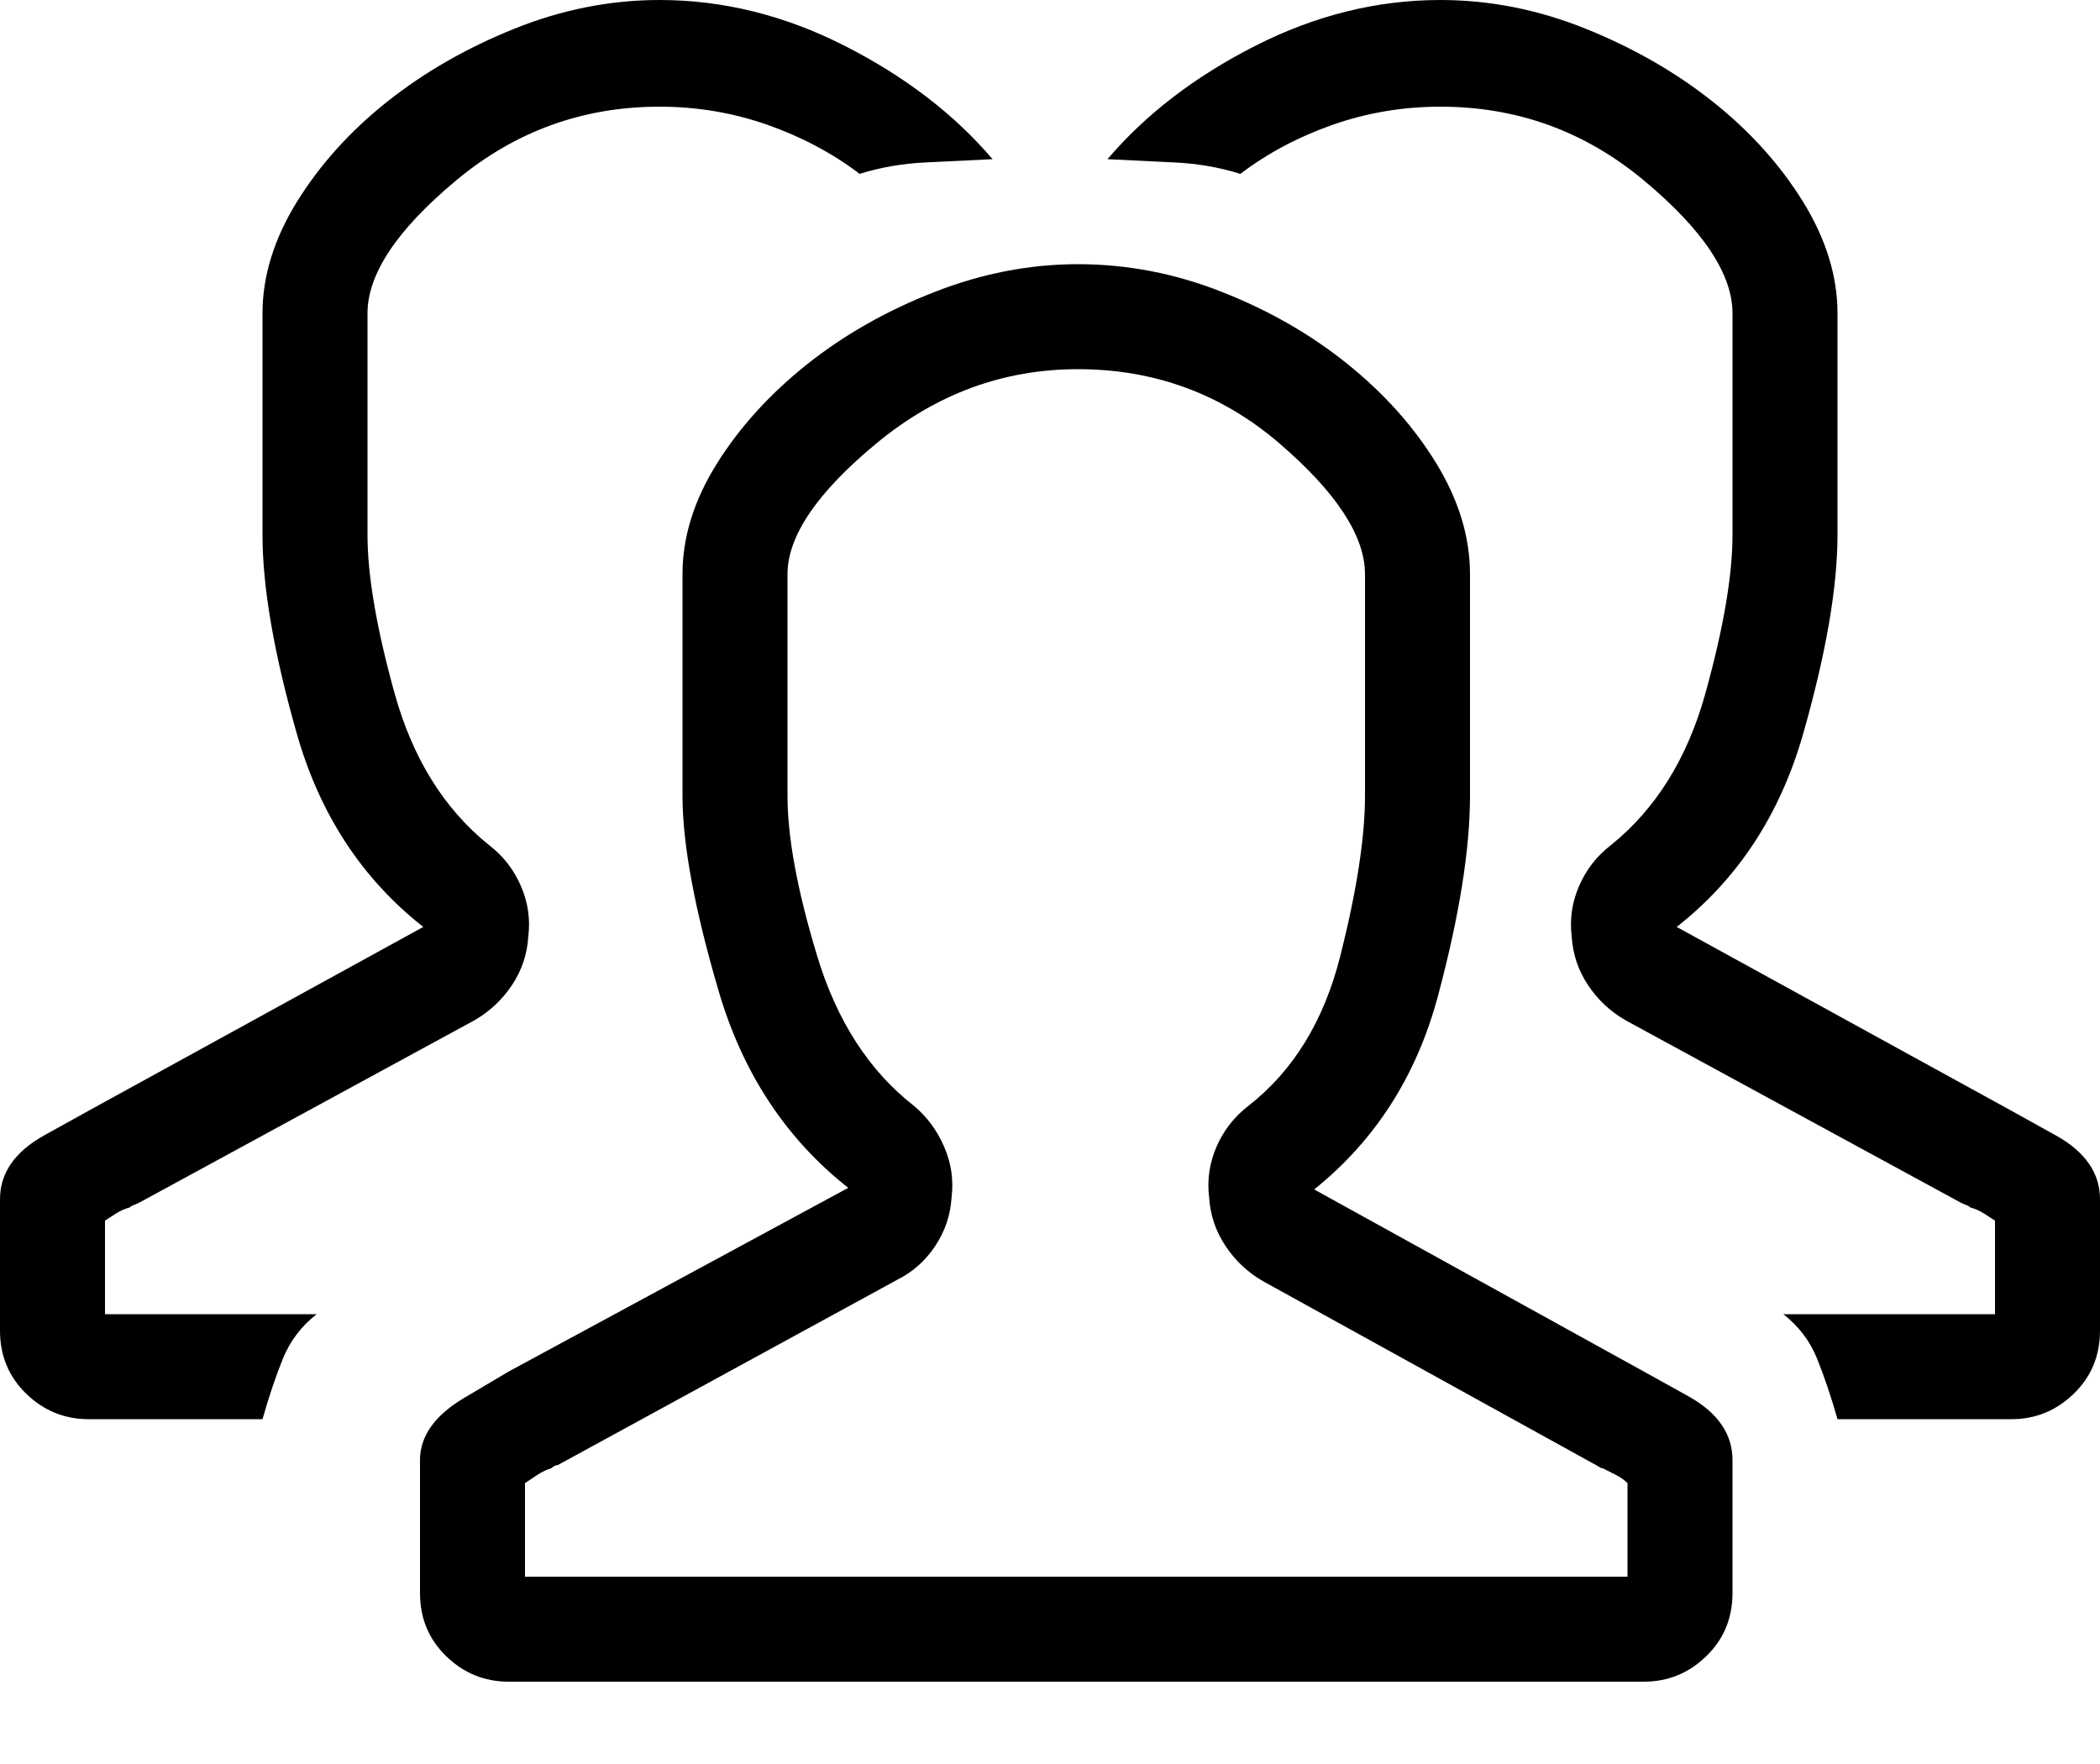 <svg width="25" height="21" viewBox="0 0 25 21" fill="none" xmlns="http://www.w3.org/2000/svg">
<path fill-rule="evenodd" clip-rule="evenodd" d="M19.57 16.328L15.645 14.16C16.374 13.574 16.865 12.806 17.119 11.855C17.373 10.905 17.5 10.111 17.5 9.473V6.836C17.5 6.393 17.366 5.954 17.1 5.518C16.833 5.081 16.481 4.688 16.045 4.336C15.609 3.984 15.111 3.698 14.551 3.477C13.991 3.255 13.418 3.145 12.832 3.145C12.259 3.145 11.69 3.255 11.123 3.477C10.557 3.698 10.052 3.984 9.609 4.336C9.167 4.688 8.809 5.081 8.535 5.518C8.262 5.954 8.125 6.393 8.125 6.836V9.473C8.125 10.046 8.268 10.82 8.555 11.797C8.841 12.773 9.355 13.555 10.098 14.141L6.055 16.328L5.527 16.641C5.176 16.849 5 17.096 5 17.383V18.965C5 19.264 5.104 19.515 5.312 19.717C5.521 19.919 5.768 20.02 6.055 20.02H19.57C19.857 20.02 20.104 19.919 20.312 19.717C20.521 19.515 20.625 19.264 20.625 18.965V17.383C20.625 17.07 20.449 16.816 20.098 16.621L19.57 16.328ZM19.375 18.77H6.25V17.656L6.396 17.559C6.455 17.52 6.51 17.494 6.562 17.48C6.576 17.467 6.589 17.458 6.602 17.451C6.615 17.445 6.628 17.441 6.641 17.441L10.684 15.234C10.866 15.143 11.016 15.01 11.133 14.834C11.25 14.658 11.315 14.466 11.328 14.258C11.354 14.05 11.325 13.848 11.24 13.652C11.156 13.457 11.035 13.294 10.879 13.164C10.345 12.747 9.961 12.152 9.727 11.377C9.492 10.602 9.375 9.967 9.375 9.473V6.836C9.375 6.38 9.73 5.859 10.44 5.273C11.149 4.688 11.947 4.395 12.832 4.395C13.743 4.395 14.541 4.688 15.225 5.273C15.908 5.859 16.25 6.38 16.25 6.836V9.473C16.25 9.967 16.152 10.602 15.957 11.377C15.762 12.152 15.397 12.747 14.863 13.164C14.694 13.294 14.567 13.457 14.482 13.652C14.398 13.848 14.368 14.05 14.395 14.258C14.408 14.466 14.473 14.658 14.59 14.834C14.707 15.01 14.857 15.15 15.039 15.254L18.965 17.422C18.991 17.435 19.014 17.448 19.033 17.461C19.053 17.474 19.069 17.48 19.082 17.48L19.238 17.559C19.29 17.585 19.336 17.617 19.375 17.656V18.77ZM23.945 13.223L19.961 11.035C20.69 10.462 21.191 9.697 21.465 8.74C21.738 7.783 21.875 6.992 21.875 6.367V3.73C21.875 3.288 21.738 2.845 21.465 2.402C21.191 1.96 20.833 1.562 20.391 1.211C19.948 0.859 19.443 0.57 18.877 0.342C18.311 0.114 17.734 0 17.148 0C16.393 0 15.658 0.182 14.941 0.547C14.225 0.911 13.639 1.361 13.184 1.895C13.444 1.908 13.711 1.921 13.984 1.934C14.258 1.947 14.518 1.992 14.766 2.07C15.091 1.823 15.459 1.628 15.869 1.484C16.279 1.341 16.706 1.27 17.148 1.27C18.06 1.27 18.867 1.562 19.57 2.148C20.273 2.734 20.625 3.262 20.625 3.73V6.367C20.625 6.849 20.518 7.477 20.303 8.252C20.088 9.027 19.713 9.629 19.18 10.059C19.01 10.189 18.884 10.352 18.799 10.547C18.714 10.742 18.685 10.944 18.711 11.152C18.724 11.361 18.789 11.553 18.906 11.729C19.023 11.904 19.173 12.044 19.355 12.148L23.34 14.316C23.366 14.329 23.389 14.339 23.408 14.346C23.428 14.352 23.444 14.362 23.457 14.375C23.509 14.388 23.561 14.411 23.613 14.443C23.665 14.476 23.711 14.505 23.75 14.531V15.645H21.23C21.413 15.788 21.546 15.963 21.631 16.172C21.715 16.38 21.797 16.621 21.875 16.895H23.945C24.232 16.895 24.479 16.794 24.688 16.592C24.896 16.39 25 16.139 25 15.84V14.277C25 13.965 24.824 13.711 24.473 13.516L23.945 13.223ZM1.055 13.223L5.039 11.035C4.31 10.462 3.809 9.697 3.535 8.74C3.262 7.783 3.125 6.992 3.125 6.367V3.73C3.125 3.288 3.262 2.845 3.535 2.402C3.809 1.96 4.167 1.562 4.609 1.211C5.052 0.859 5.557 0.57 6.123 0.342C6.689 0.114 7.266 0 7.852 0C8.607 0 9.342 0.182 10.059 0.547C10.775 0.911 11.361 1.361 11.816 1.895C11.556 1.908 11.289 1.921 11.016 1.934C10.742 1.947 10.482 1.992 10.234 2.07C9.909 1.823 9.541 1.628 9.131 1.484C8.721 1.341 8.294 1.27 7.852 1.27C6.94 1.27 6.133 1.562 5.43 2.148C4.727 2.734 4.375 3.262 4.375 3.73V6.367C4.375 6.849 4.482 7.477 4.697 8.252C4.912 9.027 5.286 9.629 5.82 10.059C5.99 10.189 6.117 10.352 6.201 10.547C6.286 10.742 6.315 10.944 6.289 11.152C6.276 11.361 6.211 11.553 6.094 11.729C5.977 11.904 5.827 12.044 5.645 12.148L1.66 14.316C1.634 14.329 1.611 14.339 1.592 14.346C1.572 14.352 1.556 14.362 1.543 14.375C1.491 14.388 1.439 14.411 1.387 14.443C1.335 14.476 1.289 14.505 1.25 14.531V15.645H3.77C3.587 15.788 3.454 15.963 3.369 16.172C3.284 16.38 3.203 16.621 3.125 16.895H1.055C0.768 16.895 0.521 16.794 0.312 16.592C0.104 16.39 0 16.139 0 15.84V14.277C0 13.965 0.176 13.711 0.527 13.516L1.055 13.223Z" fill="currentColor"/>
</svg>
